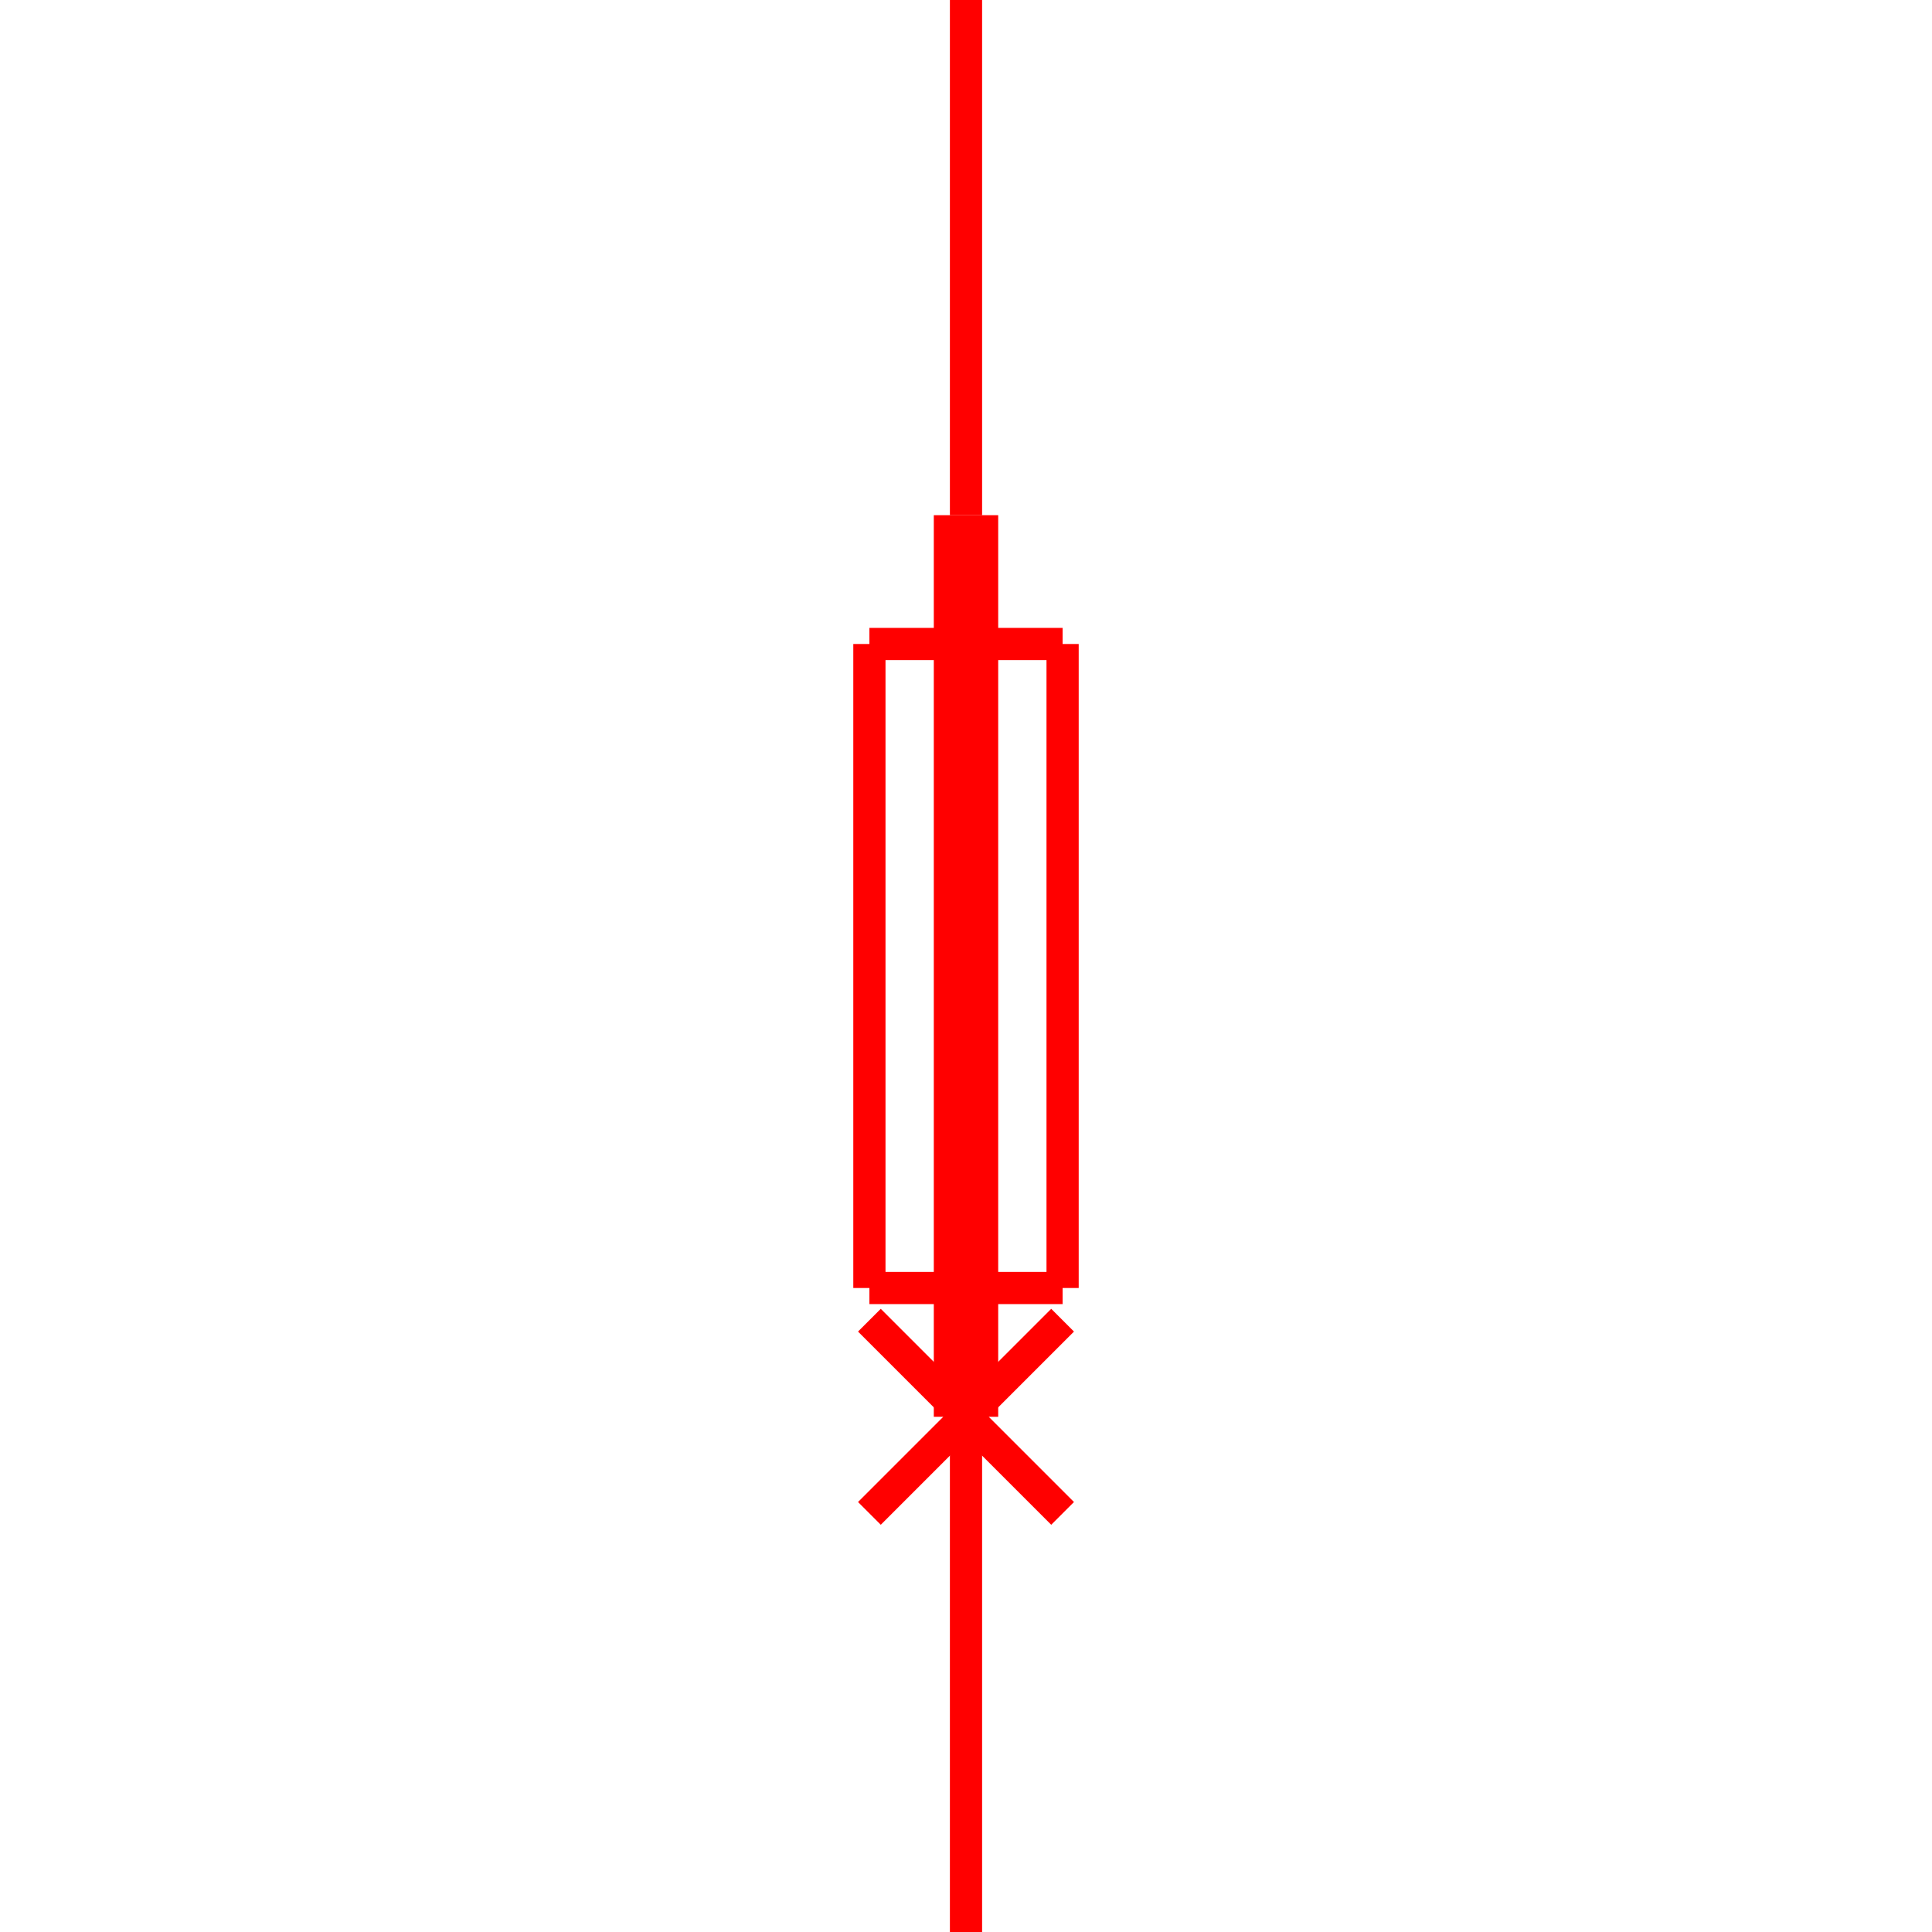 <svg xmlns="http://www.w3.org/2000/svg" viewBox="-30 -30 60 60">
    <line x1="0" y1="30" x2="0" y2="14" stroke="red" stroke-width="1"/>
    <line x1="-3" y1="10" x2="3" y2="10" stroke="red" stroke-width="1"/>
    <line x1="3" y1="10" x2="3" y2="-10" stroke="red" stroke-width="1"/>
    <line x1="3" y1="-10" x2="-3" y2="-10" stroke="red" stroke-width="1"/>
    <line x1="-3" y1="-10" x2="-3" y2="10" stroke="red" stroke-width="1"/>
    <line x1="0" y1="14" x2="0" y2="-14" stroke="red" stroke-width="2"/>
    <line x1="0" y1="-30" x2="0" y2="-14" stroke="red" stroke-width="1"/>
    <line x1="-3" y1="11" x2="3" y2="17" stroke="red" stroke-width="1"/>
    <line x1="3" y1="11" x2="-3" y2="17" stroke="red" stroke-width="1"/>
</svg>
